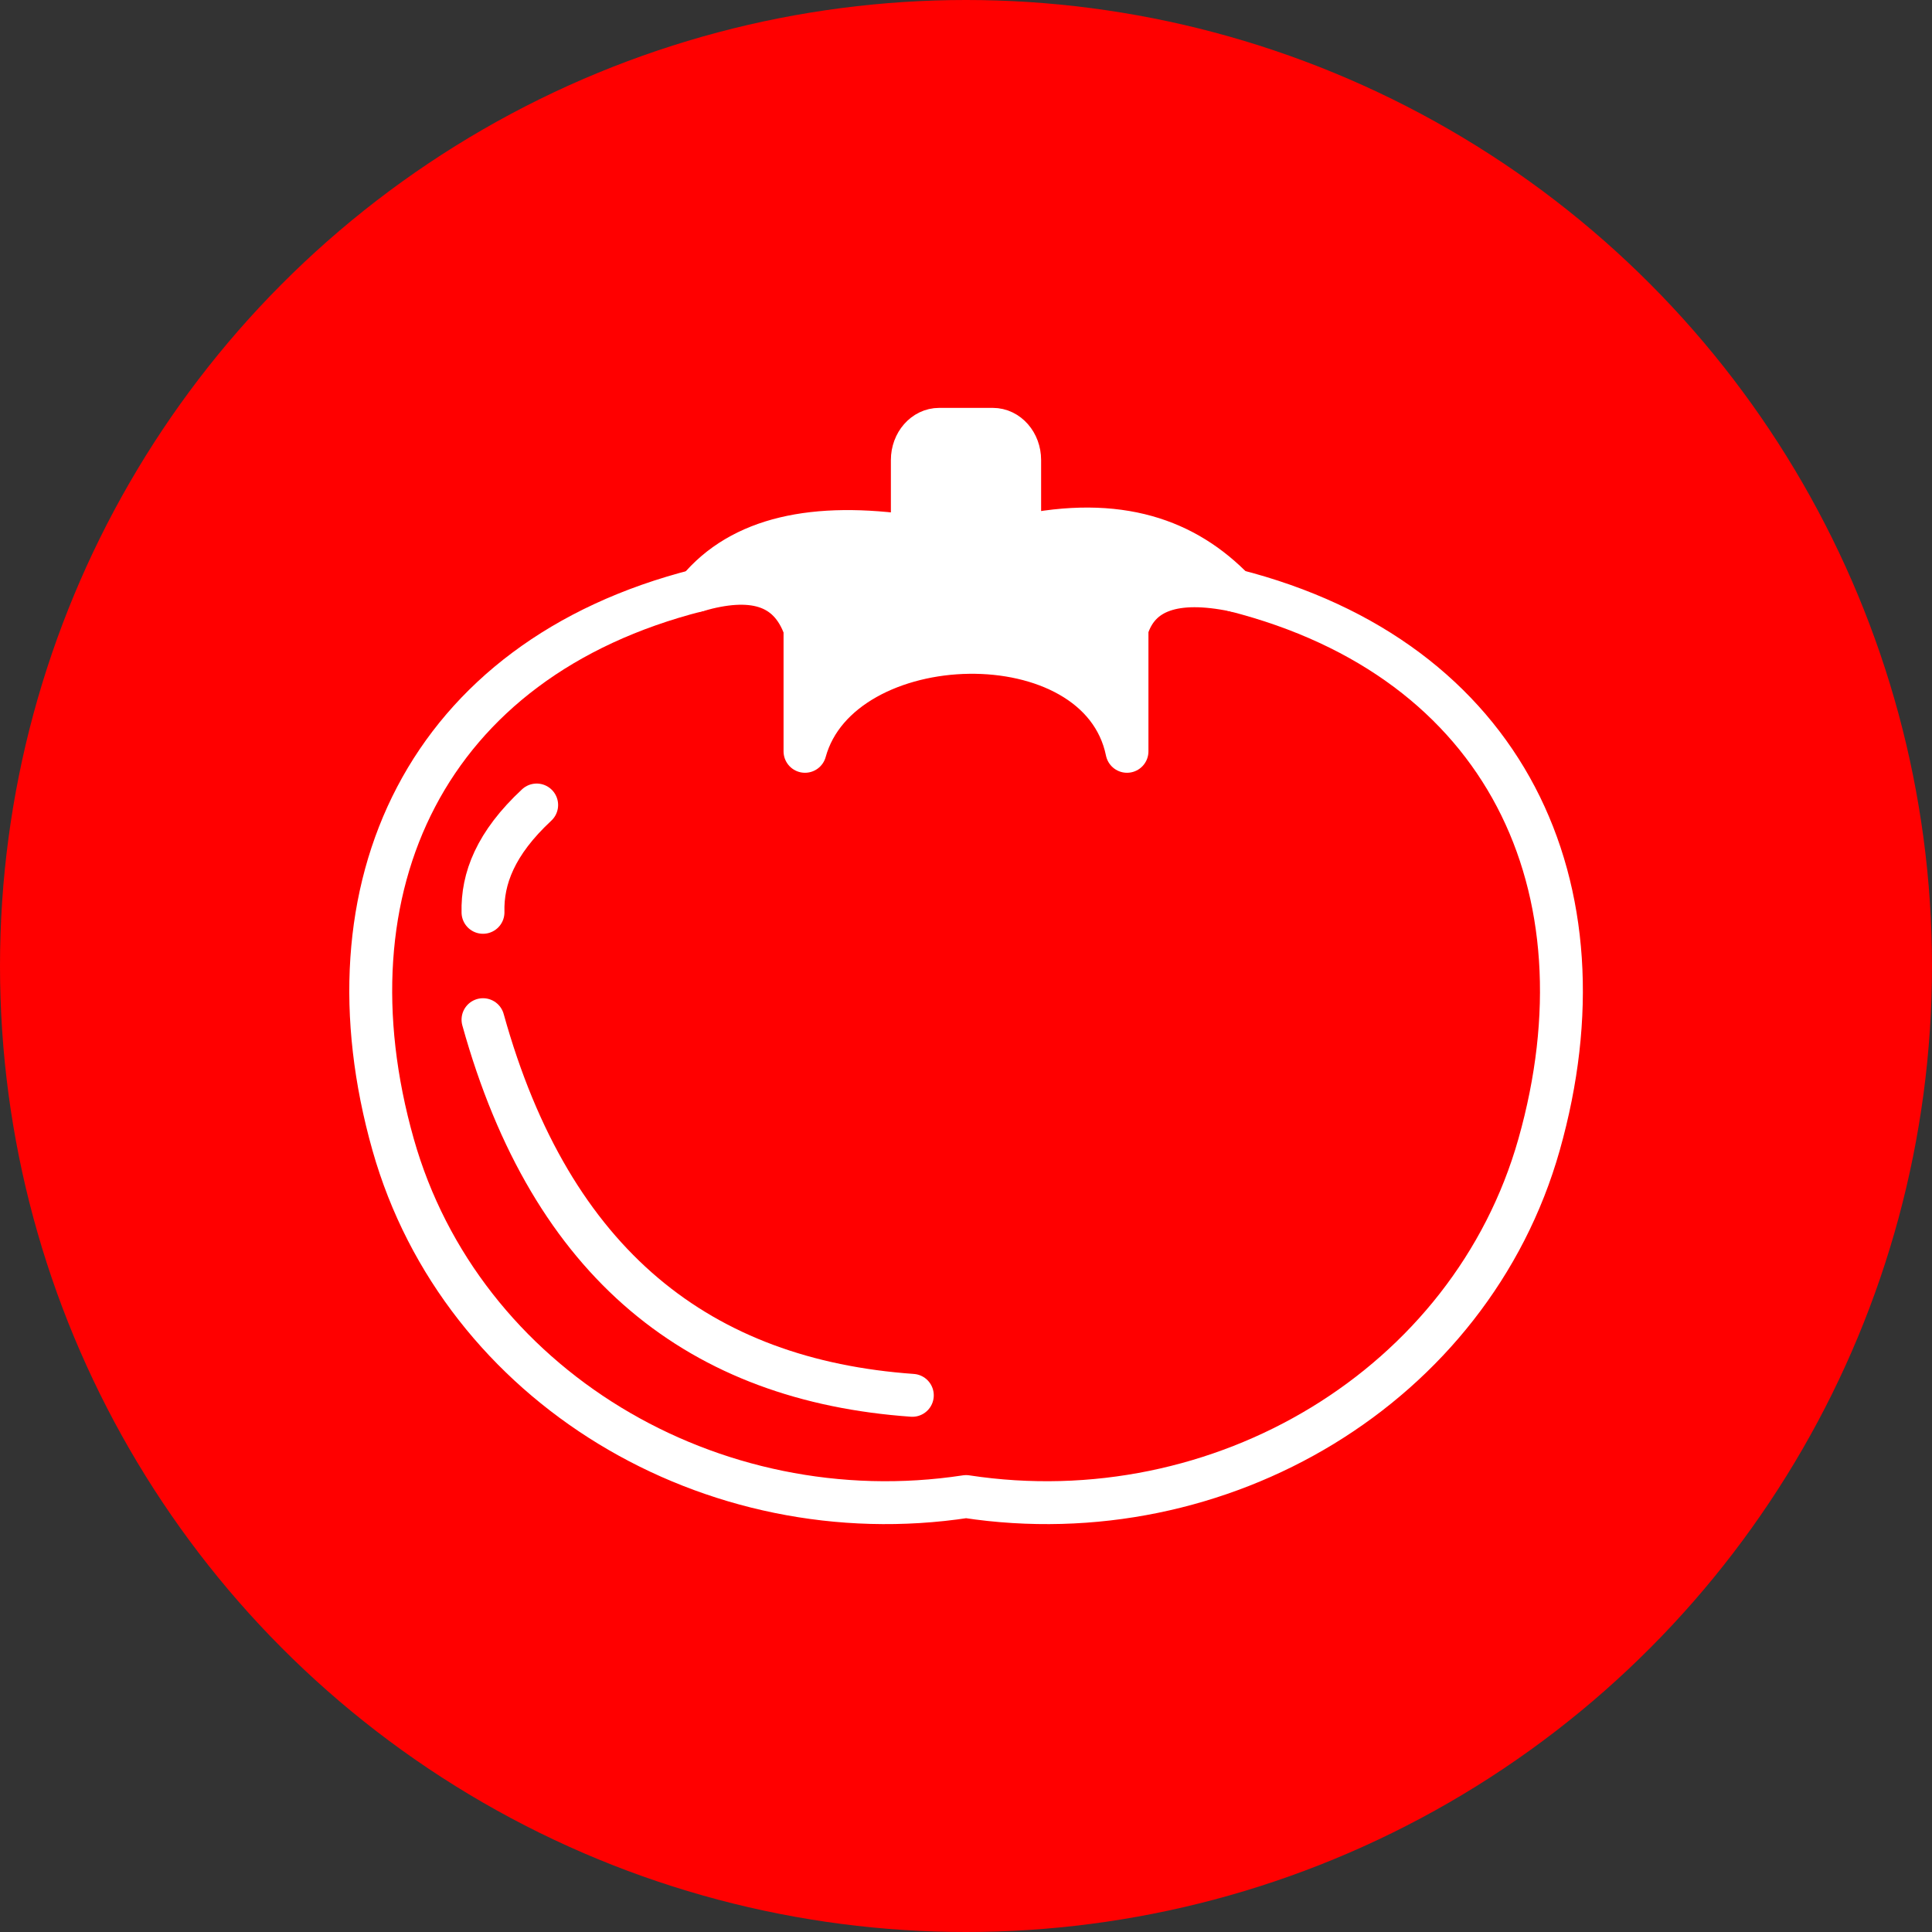 <?xml version="1.0" encoding="UTF-8" standalone="no"?><!DOCTYPE svg PUBLIC "-//W3C//DTD SVG 1.1//EN" "http://www.w3.org/Graphics/SVG/1.1/DTD/svg11.dtd"><svg width="100%" height="100%" viewBox="0 0 150 150" version="1.1" xmlns="http://www.w3.org/2000/svg" xmlns:xlink="http://www.w3.org/1999/xlink" xml:space="preserve" xmlns:serif="http://www.serif.com/" style="fill-rule:evenodd;clip-rule:evenodd;stroke-linecap:round;stroke-linejoin:round;stroke-miterlimit:1.5;"><rect x="0" y="0" width="150" height="150" fill="#333333" stroke="none"/><rect id="pizza" x="0" y="0" width="150" height="150" style="fill:none;"/><g id="bg-white"><circle cx="75" cy="75" r="75" style="fill:#f00;"/></g><path d="M37.5,70.833c-0.066,-2.616 0.966,-5.355 4.167,-8.333" style="fill:none;stroke:#fff;stroke-width:3.33px;"/><path d="M37.5,79.167c5.314,19.134 16.95,28.005 33.333,29.166" style="fill:none;stroke:#fff;stroke-width:3.33px;"/><path d="M95.833,45.833c21.103,5.356 29.313,23.05 23.659,43.038c-5.298,18.727 -24.701,30.336 -44.484,27.321c-19.783,3.015 -39.187,-8.594 -44.485,-27.321c-5.654,-19.988 2.541,-37.682 23.644,-43.038" style="fill:none;stroke:#fff;stroke-width:3.33px;"/><path d="M77.083,33.333c1.15,0 2.084,1.067 2.084,2.381l0,5.953c7.742,-1.656 12.907,0.276 16.666,4.166c-4.614,-0.95 -7.421,0.012 -8.333,2.977l0,9.523c-2.166,-10.557 -22.271,-9.933 -25,0l0,-9.523c-1.235,-3.552 -4.249,-4.151 -8.333,-2.977c3.383,-4.092 9.094,-5.287 16.666,-4.166l0,-5.953c0,-1.314 0.934,-2.381 2.084,-2.381l4.166,0Z" style="fill:#fff;stroke:#fff;stroke-width:3.33px;"/></svg>